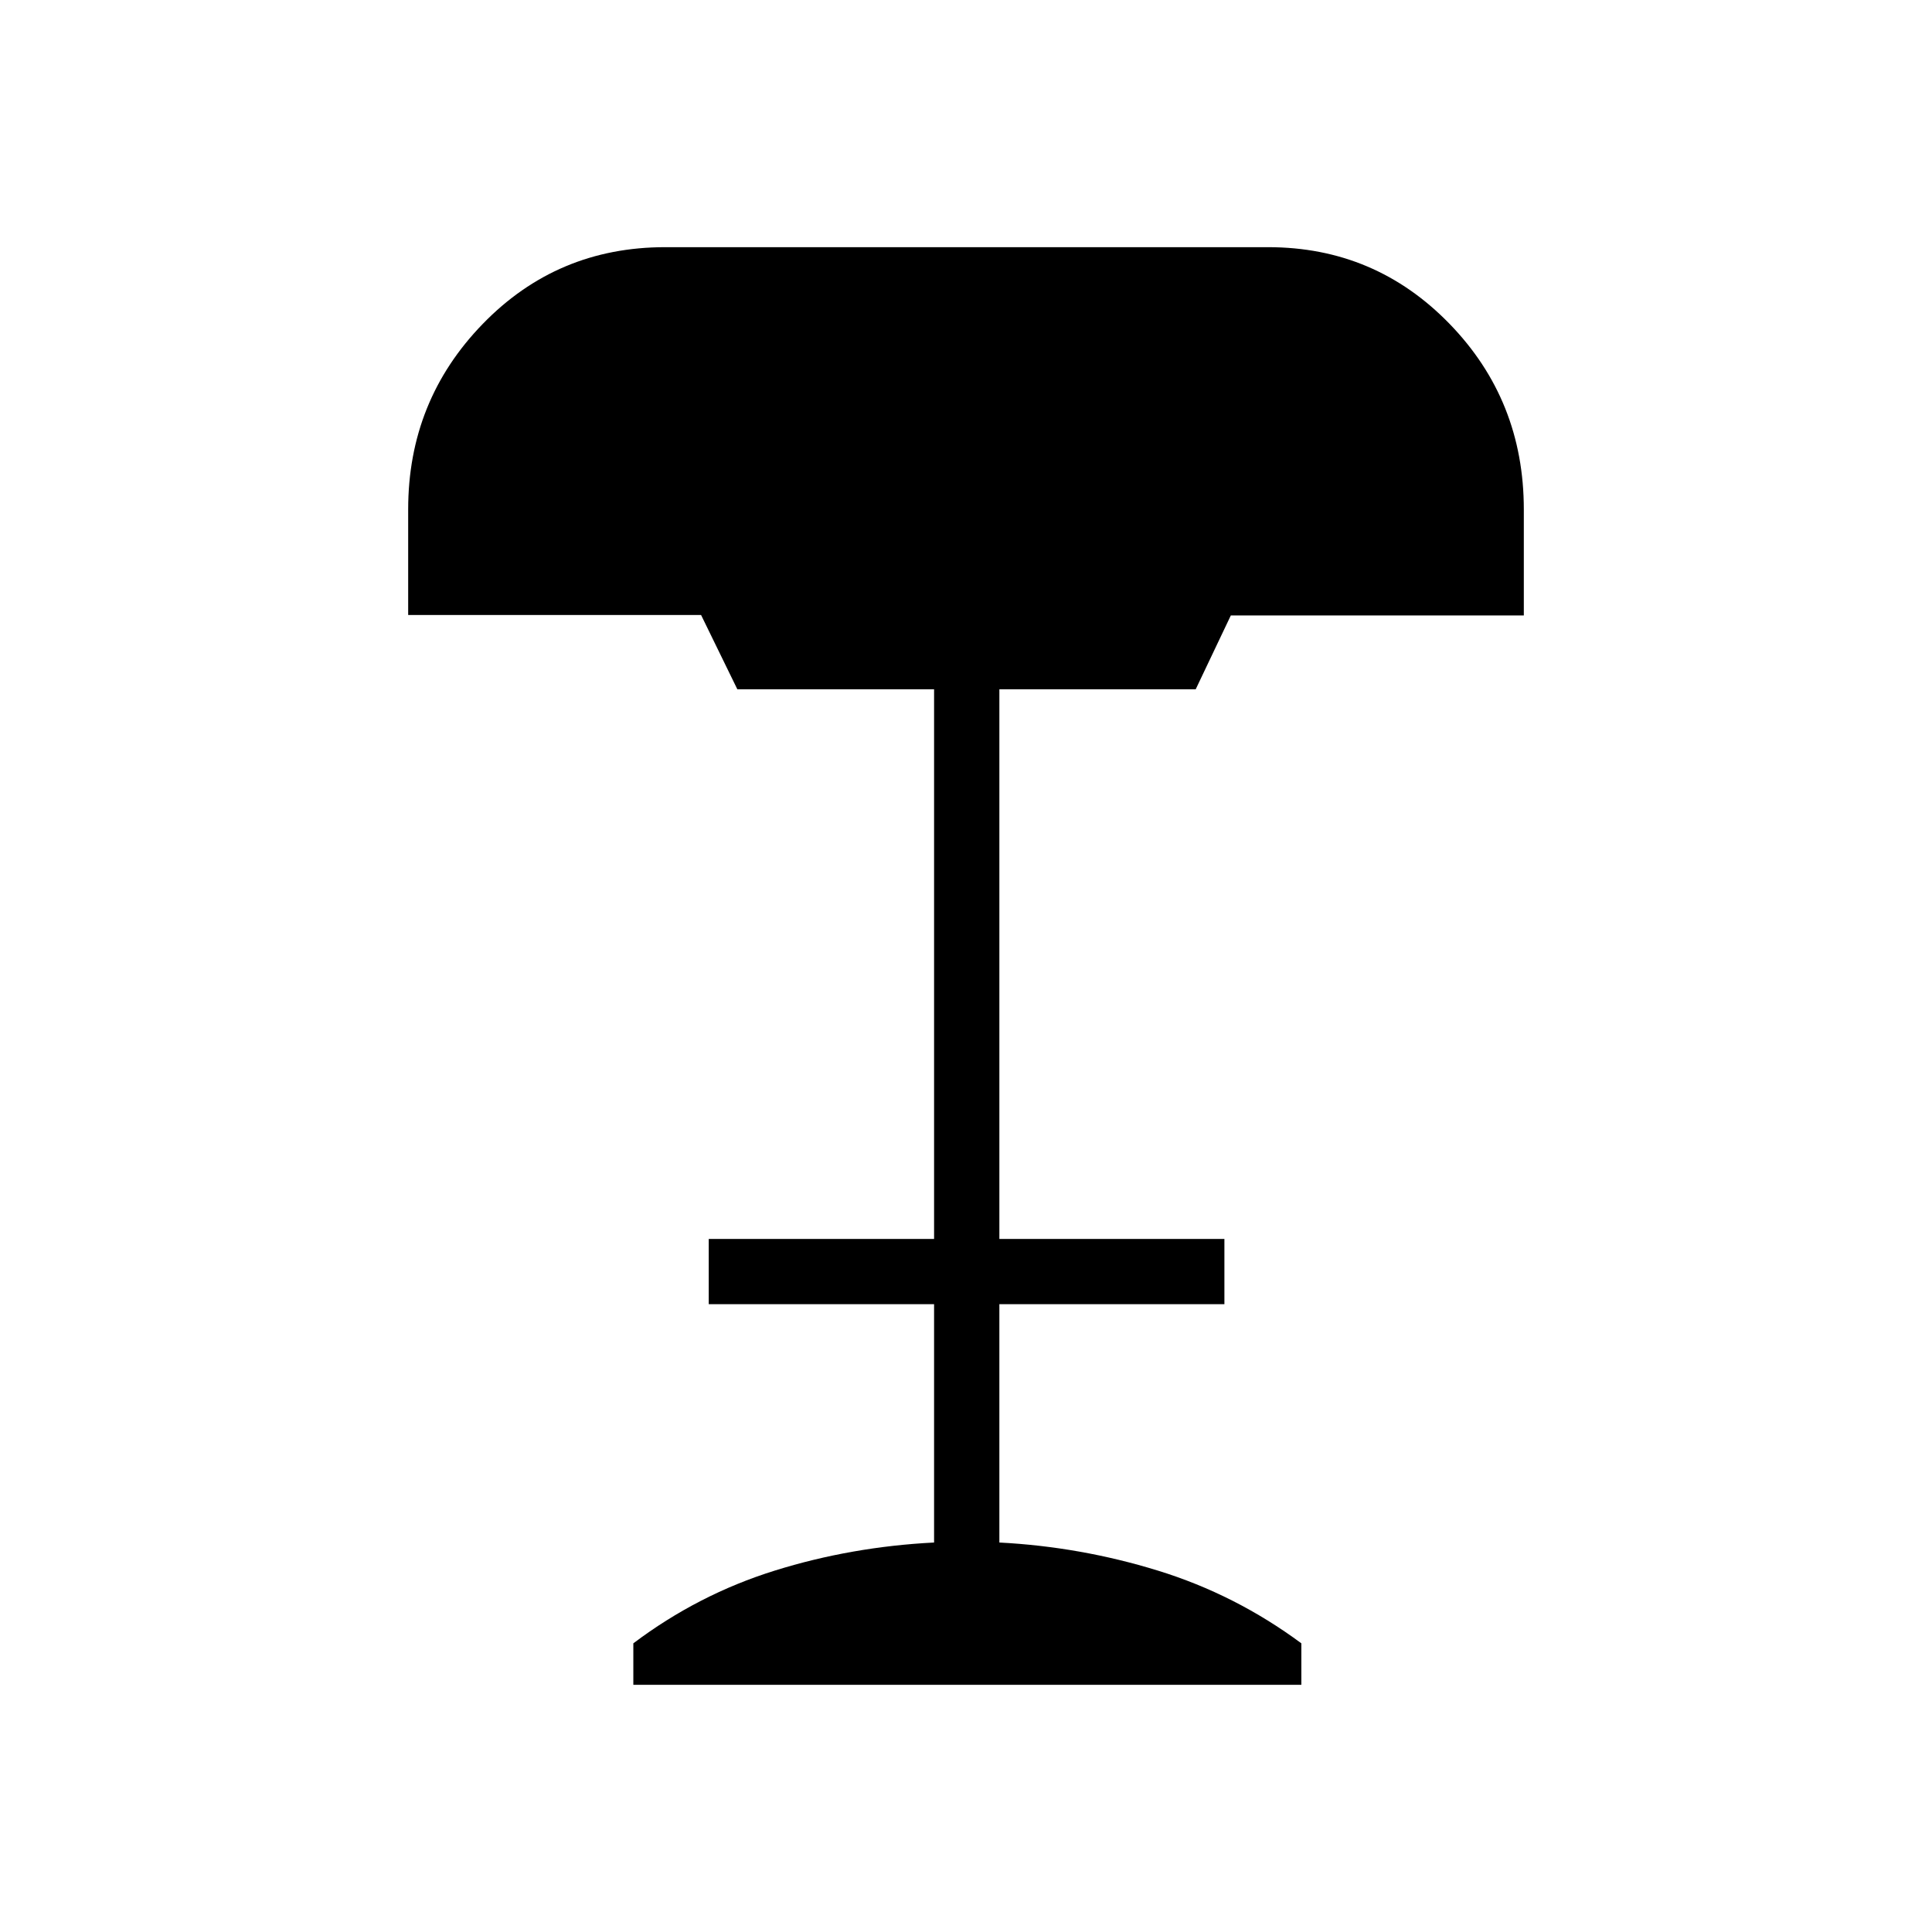 <svg xmlns="http://www.w3.org/2000/svg" height="40" viewBox="0 -960 960 960" width="40"><path d="M314.7-122.82v-20.62q32.24-24.28 70.28-36.14 38.05-11.86 79.16-13.95v-118.42H352.17v-32.43h111.97V-617.5h-97.76l-18.02-36.91H202.82v-52.51q0-53.93 37.02-92.09 37.01-38.17 90.65-38.17h299.63q53.13 0 90.1 38.04 36.96 38.03 36.96 92.3v52.65H611.59l-17.45 36.69h-97.56v273.12H608.4v32.43H496.58v118.42q40.24 2.09 78.75 13.95 38.5 11.86 71.3 36.14v20.62H314.7Z"/></svg>